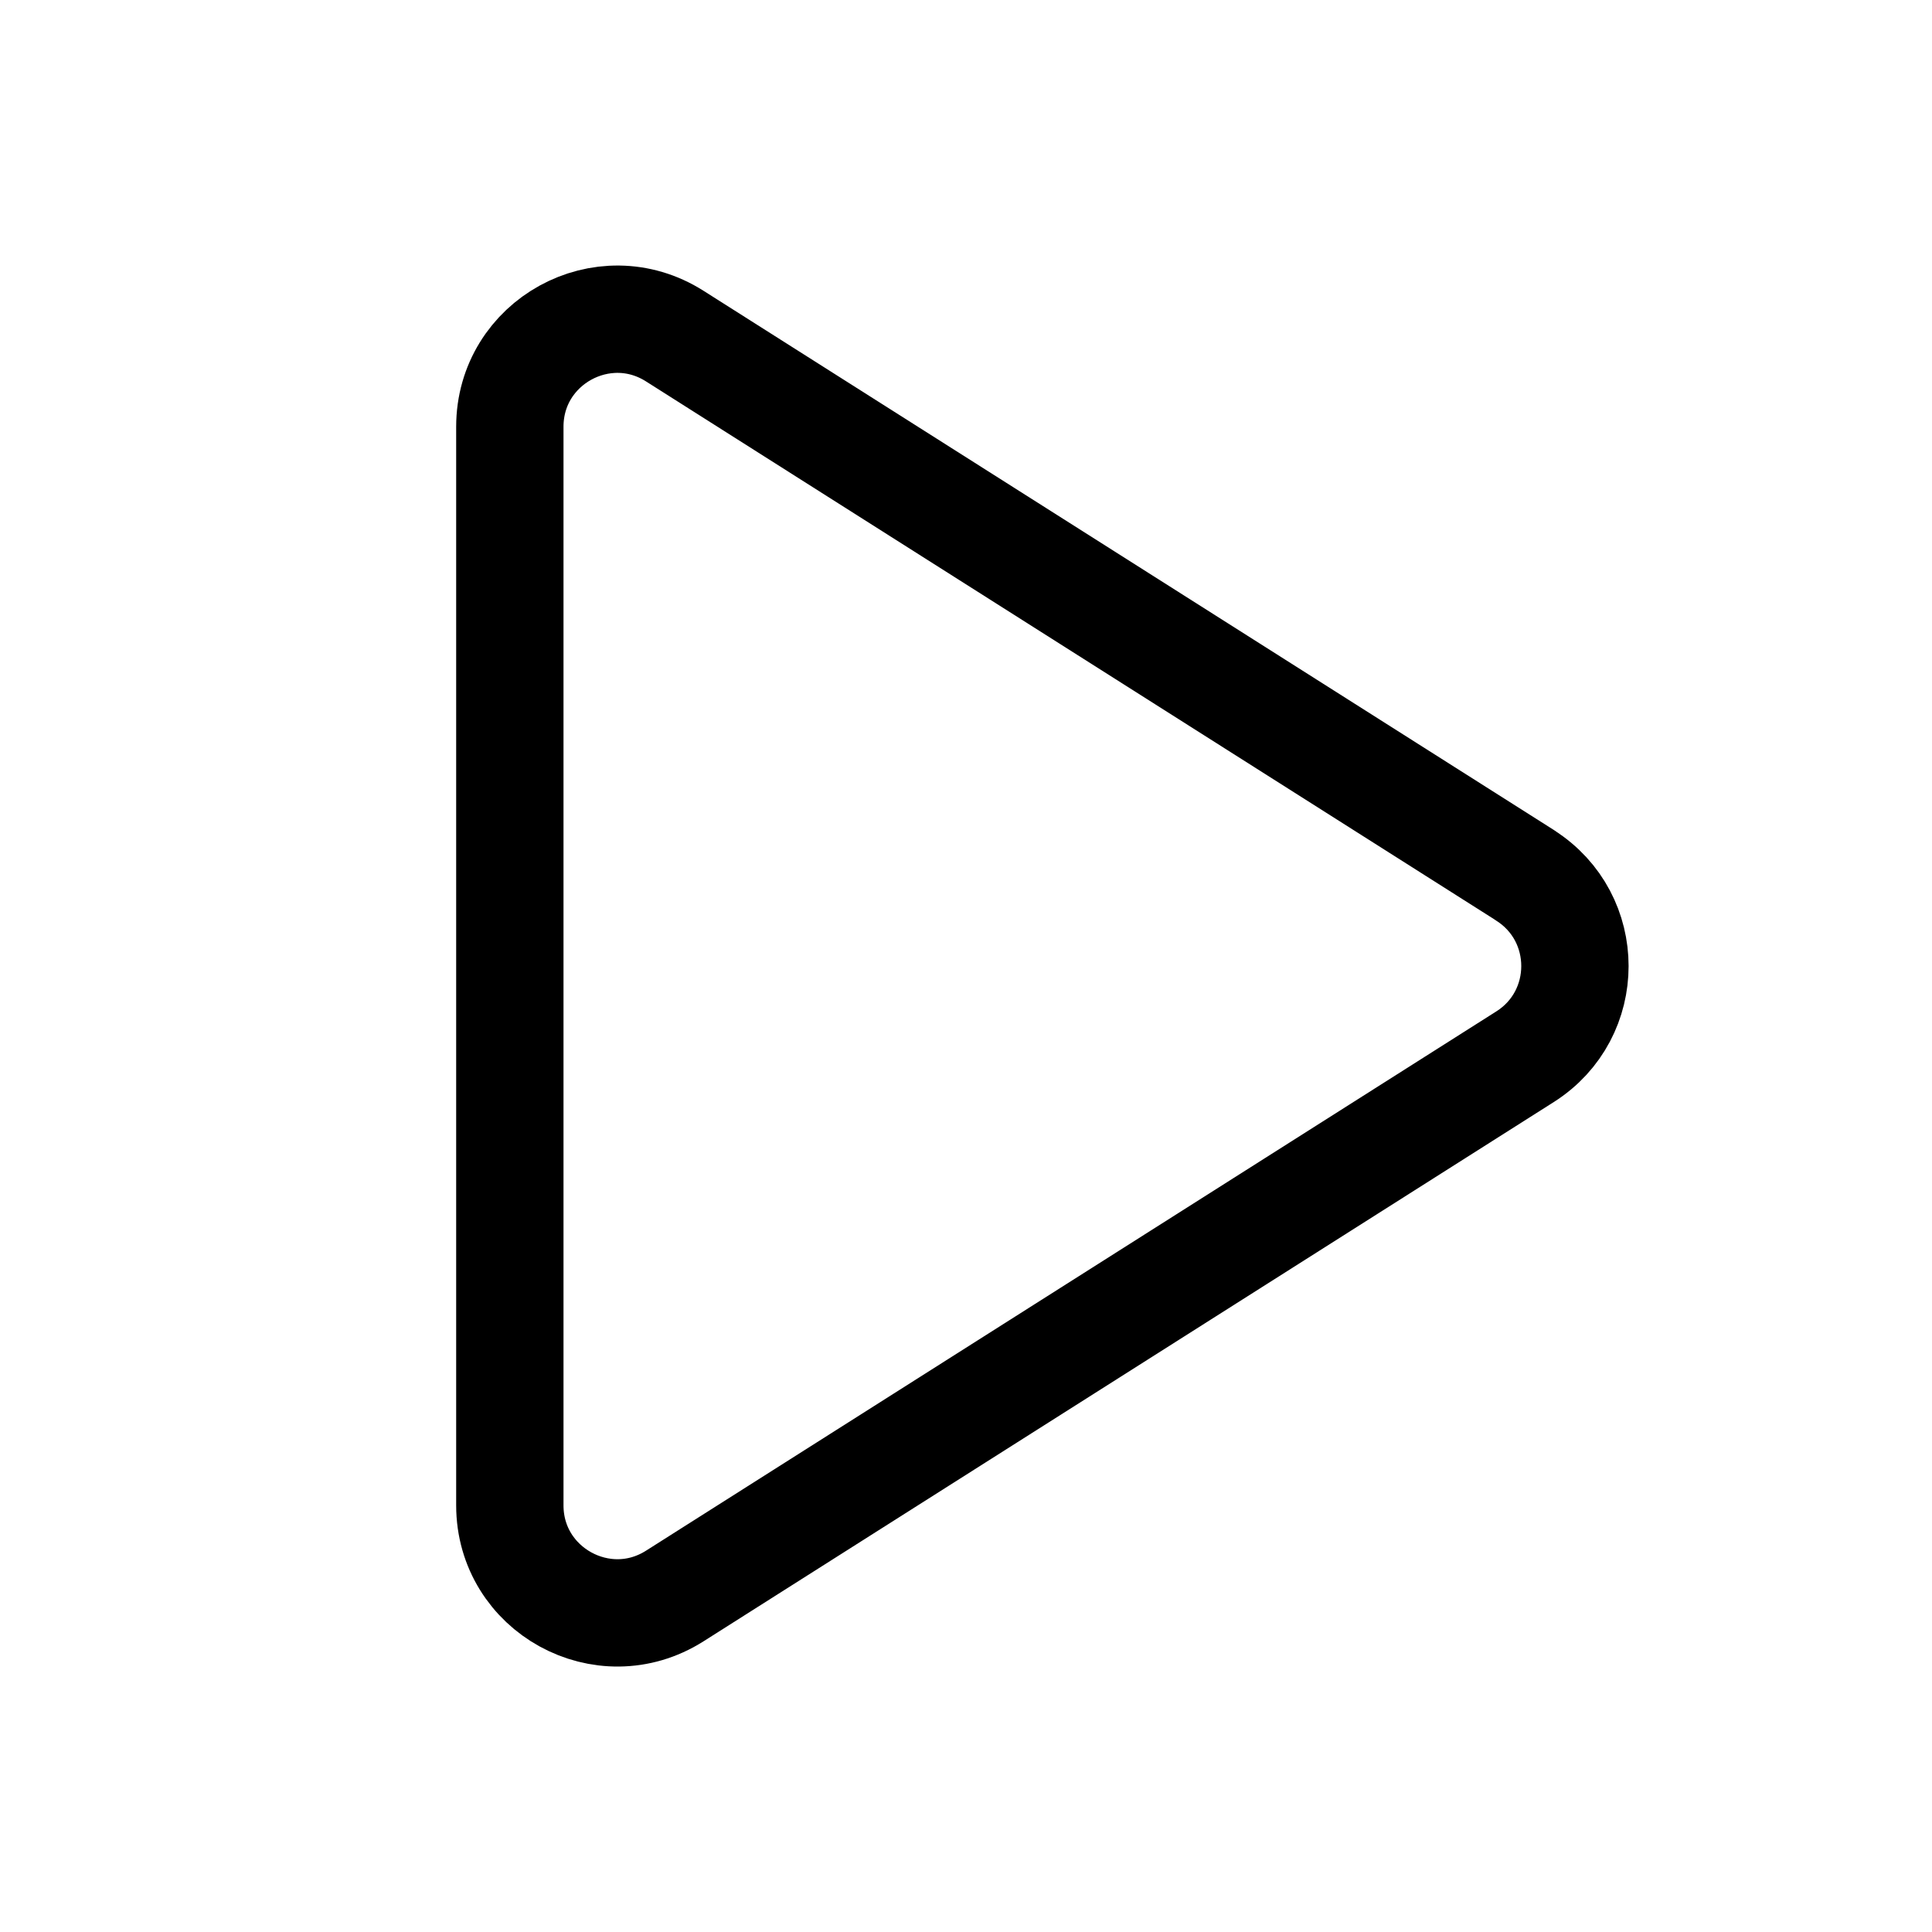 <svg xmlns="http://www.w3.org/2000/svg" height="18" width="18" viewBox="0 0 18 18"><title>caret right</title><g fill="none" stroke="currentColor" class="nc-icon-wrapper"><path d="M14.209,8.155L6.286,3.131c-.666-.422-1.536,.056-1.536,.845V14.025c0,.788,.87,1.267,1.536,.845l7.923-5.025c.619-.393,.619-1.296,0-1.689Z" stroke-linecap="round" stroke-linejoin="round"></path></g></svg>